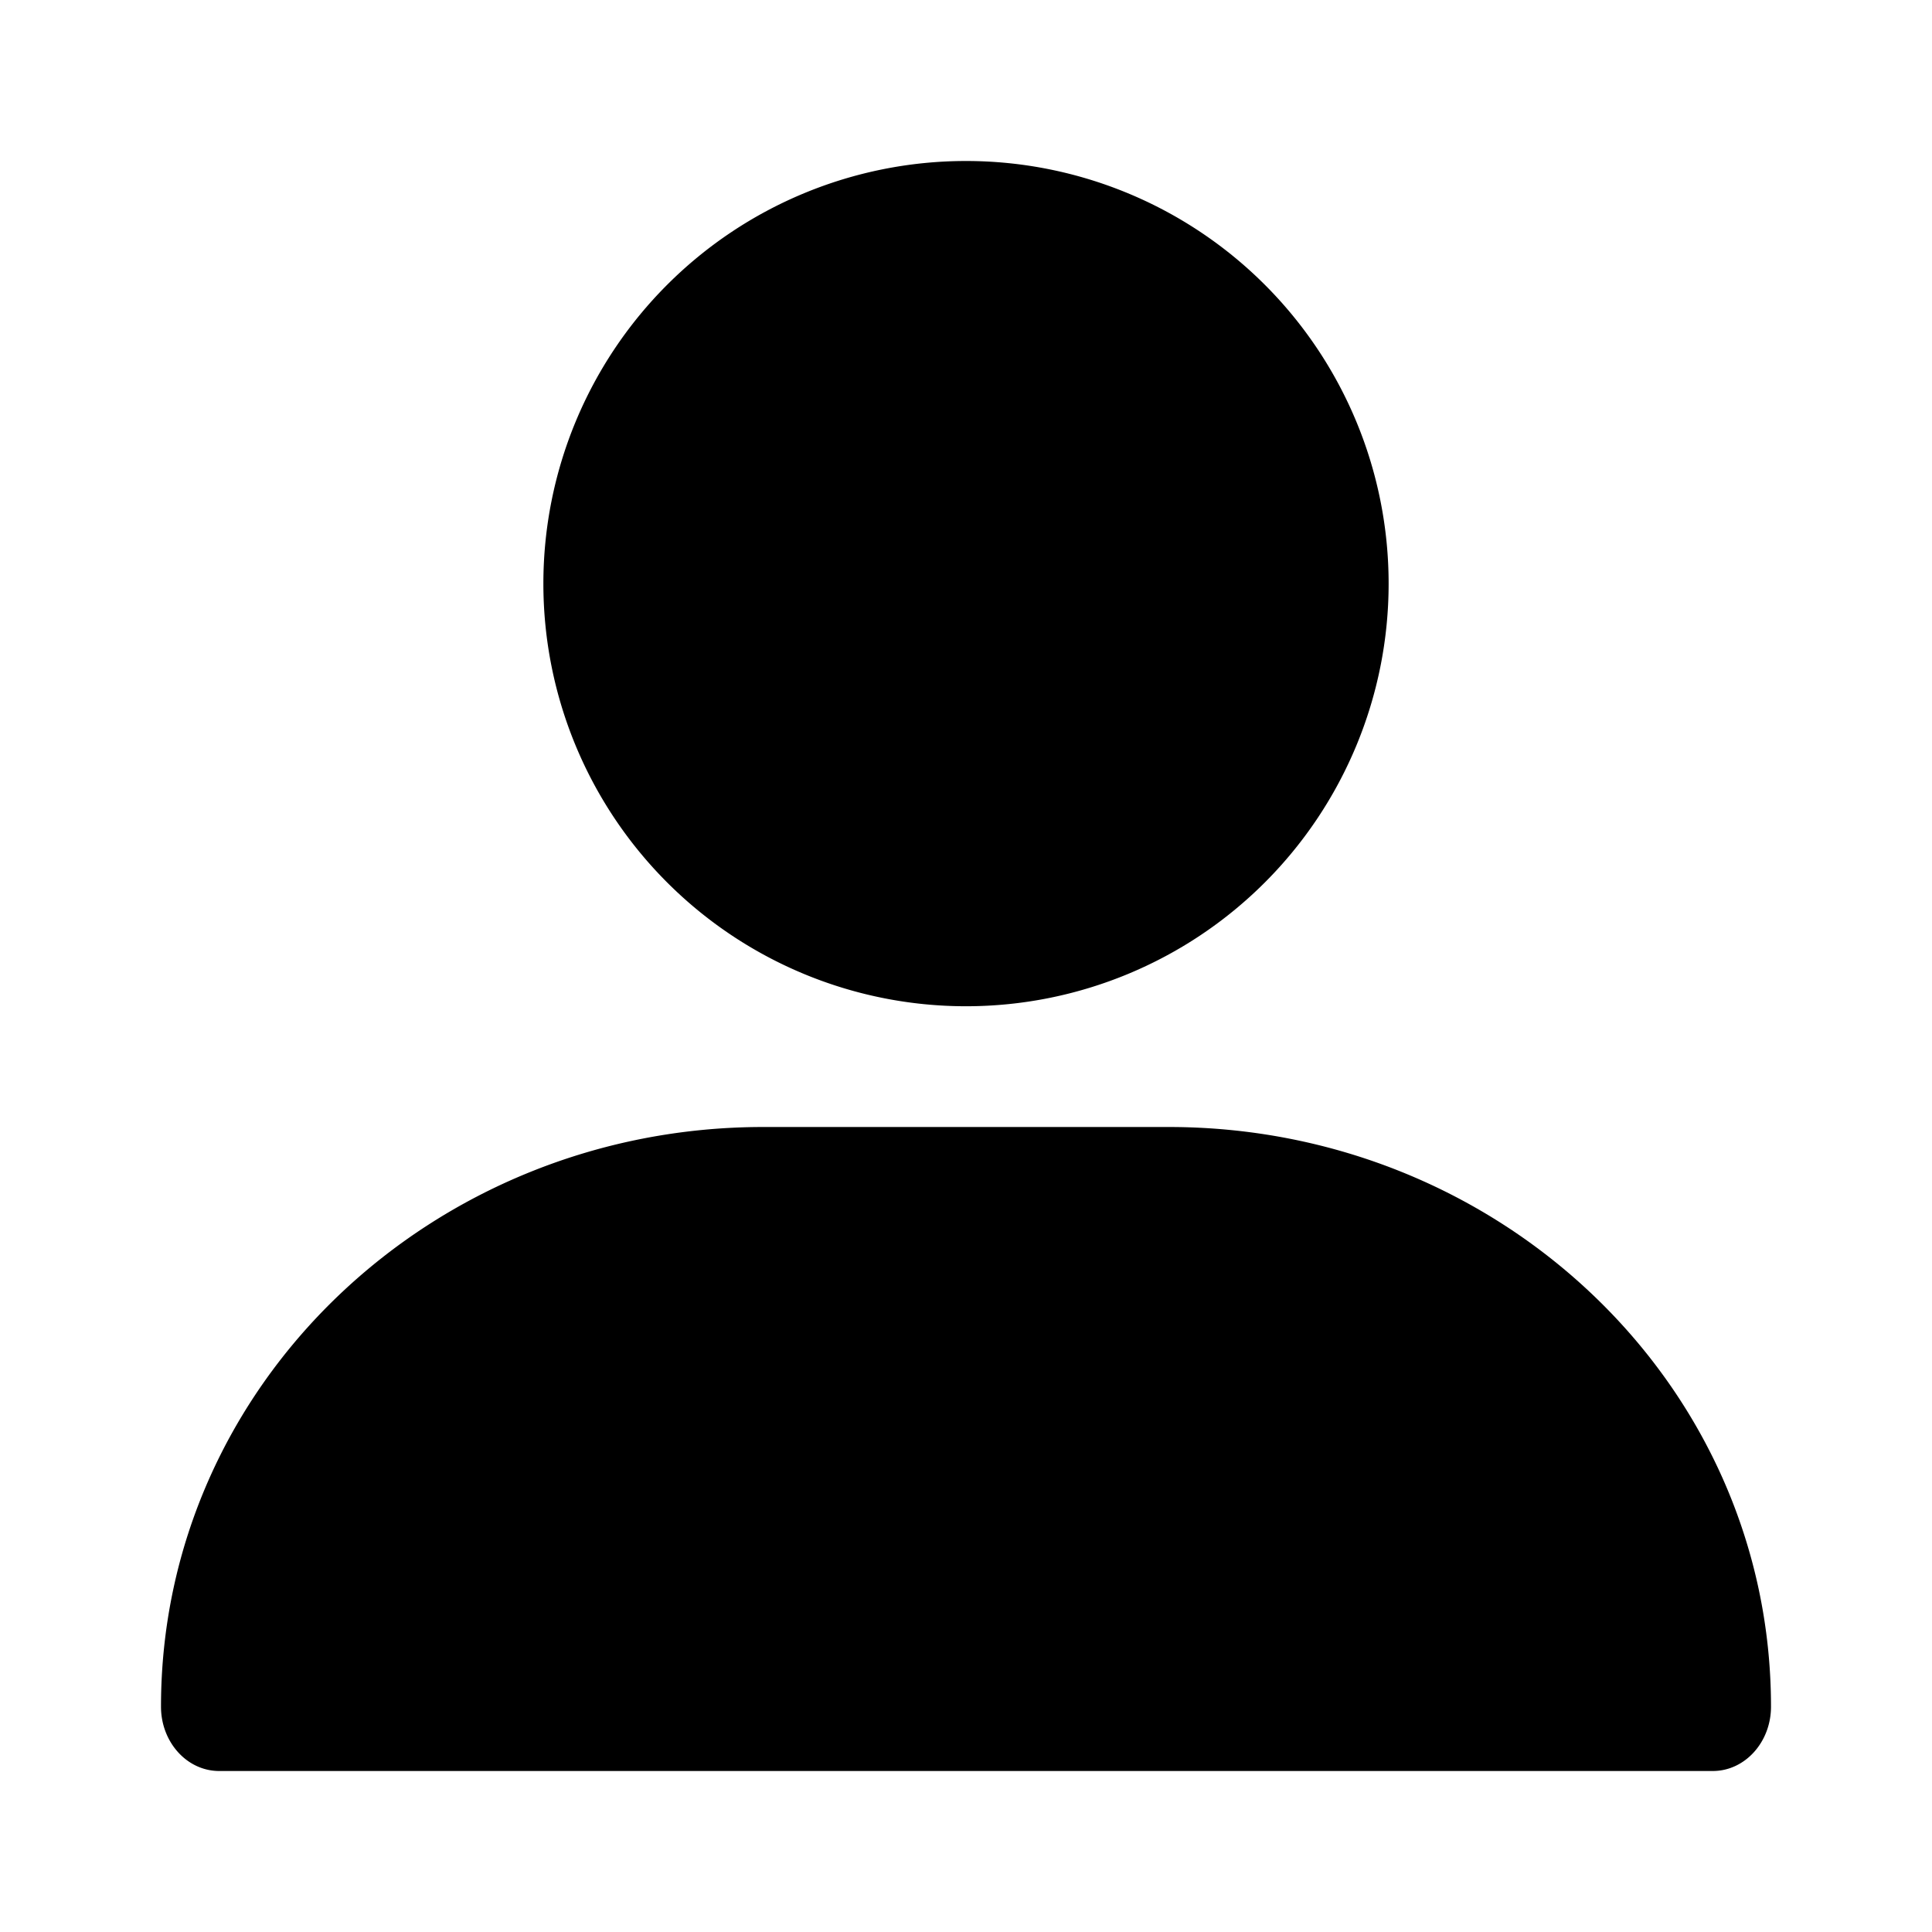 <svg xmlns="http://www.w3.org/2000/svg" width="24" height="24" fill="none" viewBox="0 0 24 24" class="PAf6mnKF">
    <path fill="currentColor"
        d="M3.5 22h-.777c-.4 0-.723-.358-.723-.799C2 17.195 5.373 14 9.482 14h5.036C18.628 14 22 17.195 22 21.201c0 .441-.324.799-.723.799zM17.25 7.25a5.25 5.25 0 1 1-10.5 0 5.25 5.25 0 0 1 10.5 0">
    </path>
</svg>